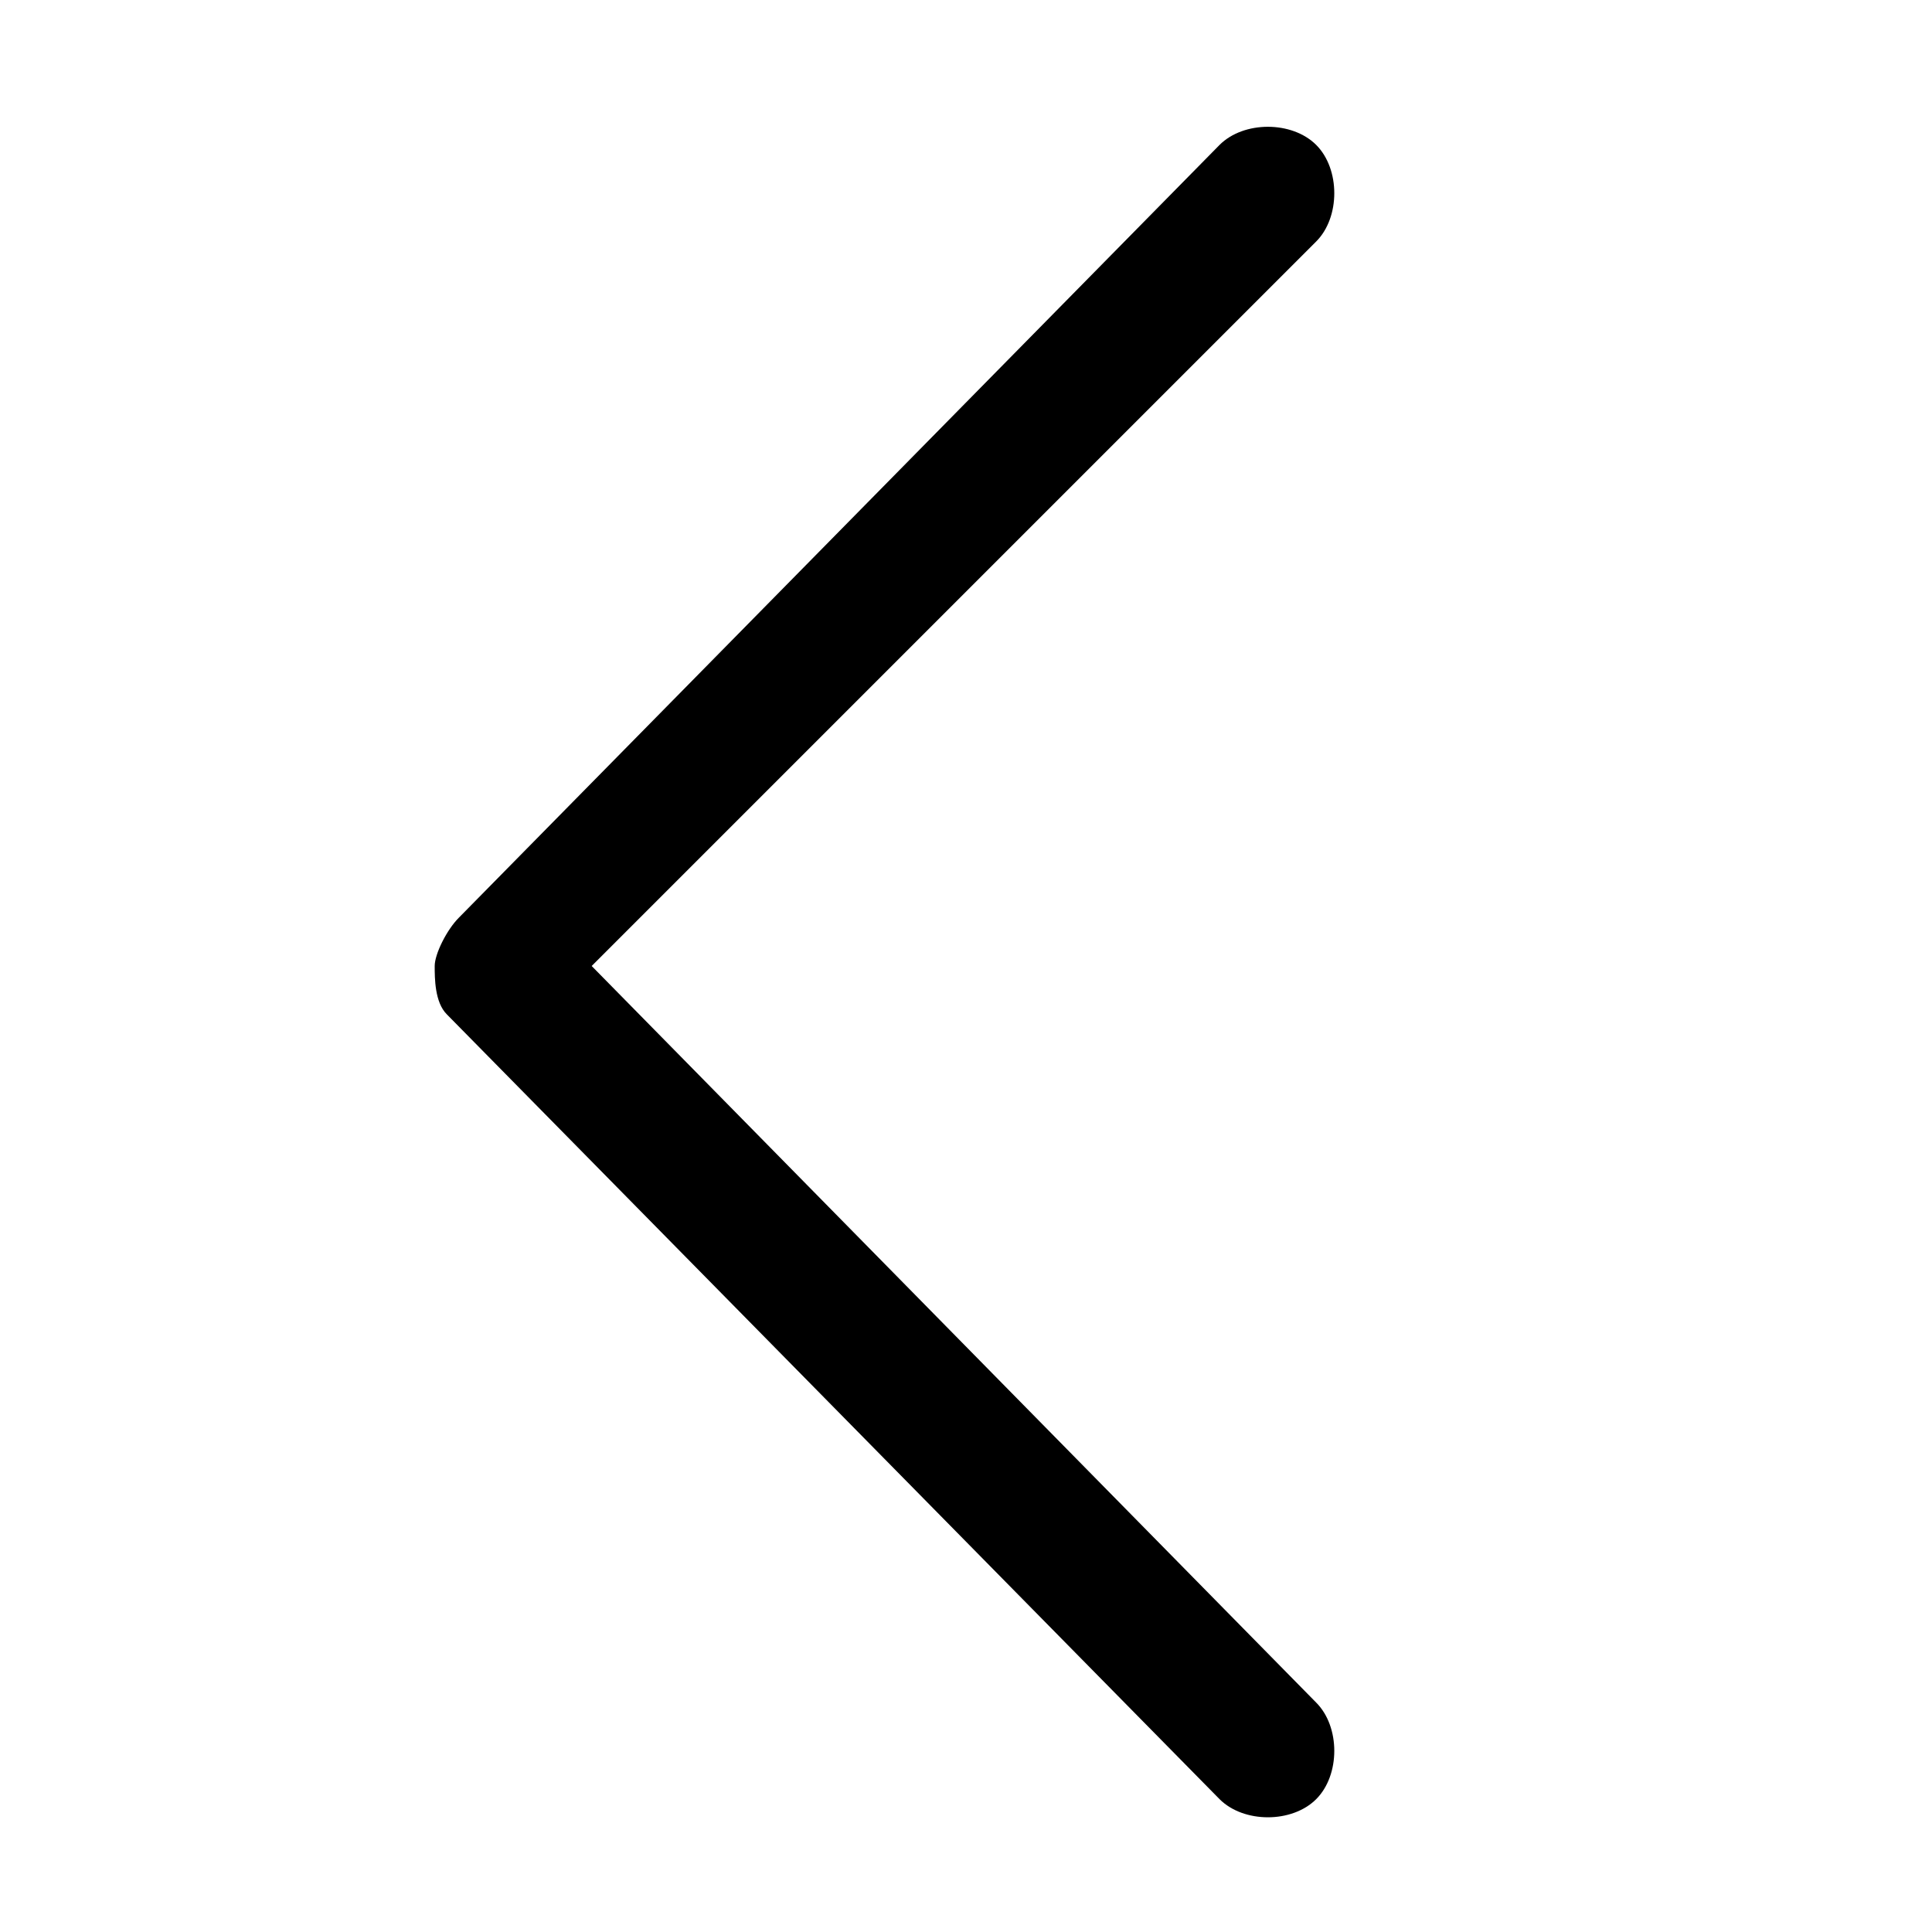 <?xml version="1.0" standalone="no"?><!DOCTYPE svg PUBLIC "-//W3C//DTD SVG 1.1//EN" "http://www.w3.org/Graphics/SVG/1.1/DTD/svg11.dtd"><svg t="1499662479214" class="icon" style="" viewBox="0 0 1024 1024" version="1.1" xmlns="http://www.w3.org/2000/svg" p-id="3459" xmlns:xlink="http://www.w3.org/1999/xlink" width="200" height="200"><defs><style type="text/css"></style></defs><path d="M230.4 512C230.4 512 230.4 512 230.4 512c0-6.4 6.4-19.2 12.8-25.6l403.2-409.6c12.8-12.8 38.4-12.8 51.2 0 12.8 12.8 12.8 38.4 0 51.2L313.6 512l384 390.4c12.8 12.8 12.8 38.4 0 51.2-12.8 12.8-38.4 12.8-51.2 0L236.8 537.6C230.4 531.2 230.4 518.4 230.4 512 230.4 512 230.4 512 230.4 512z" p-id="3460"></path></svg>
